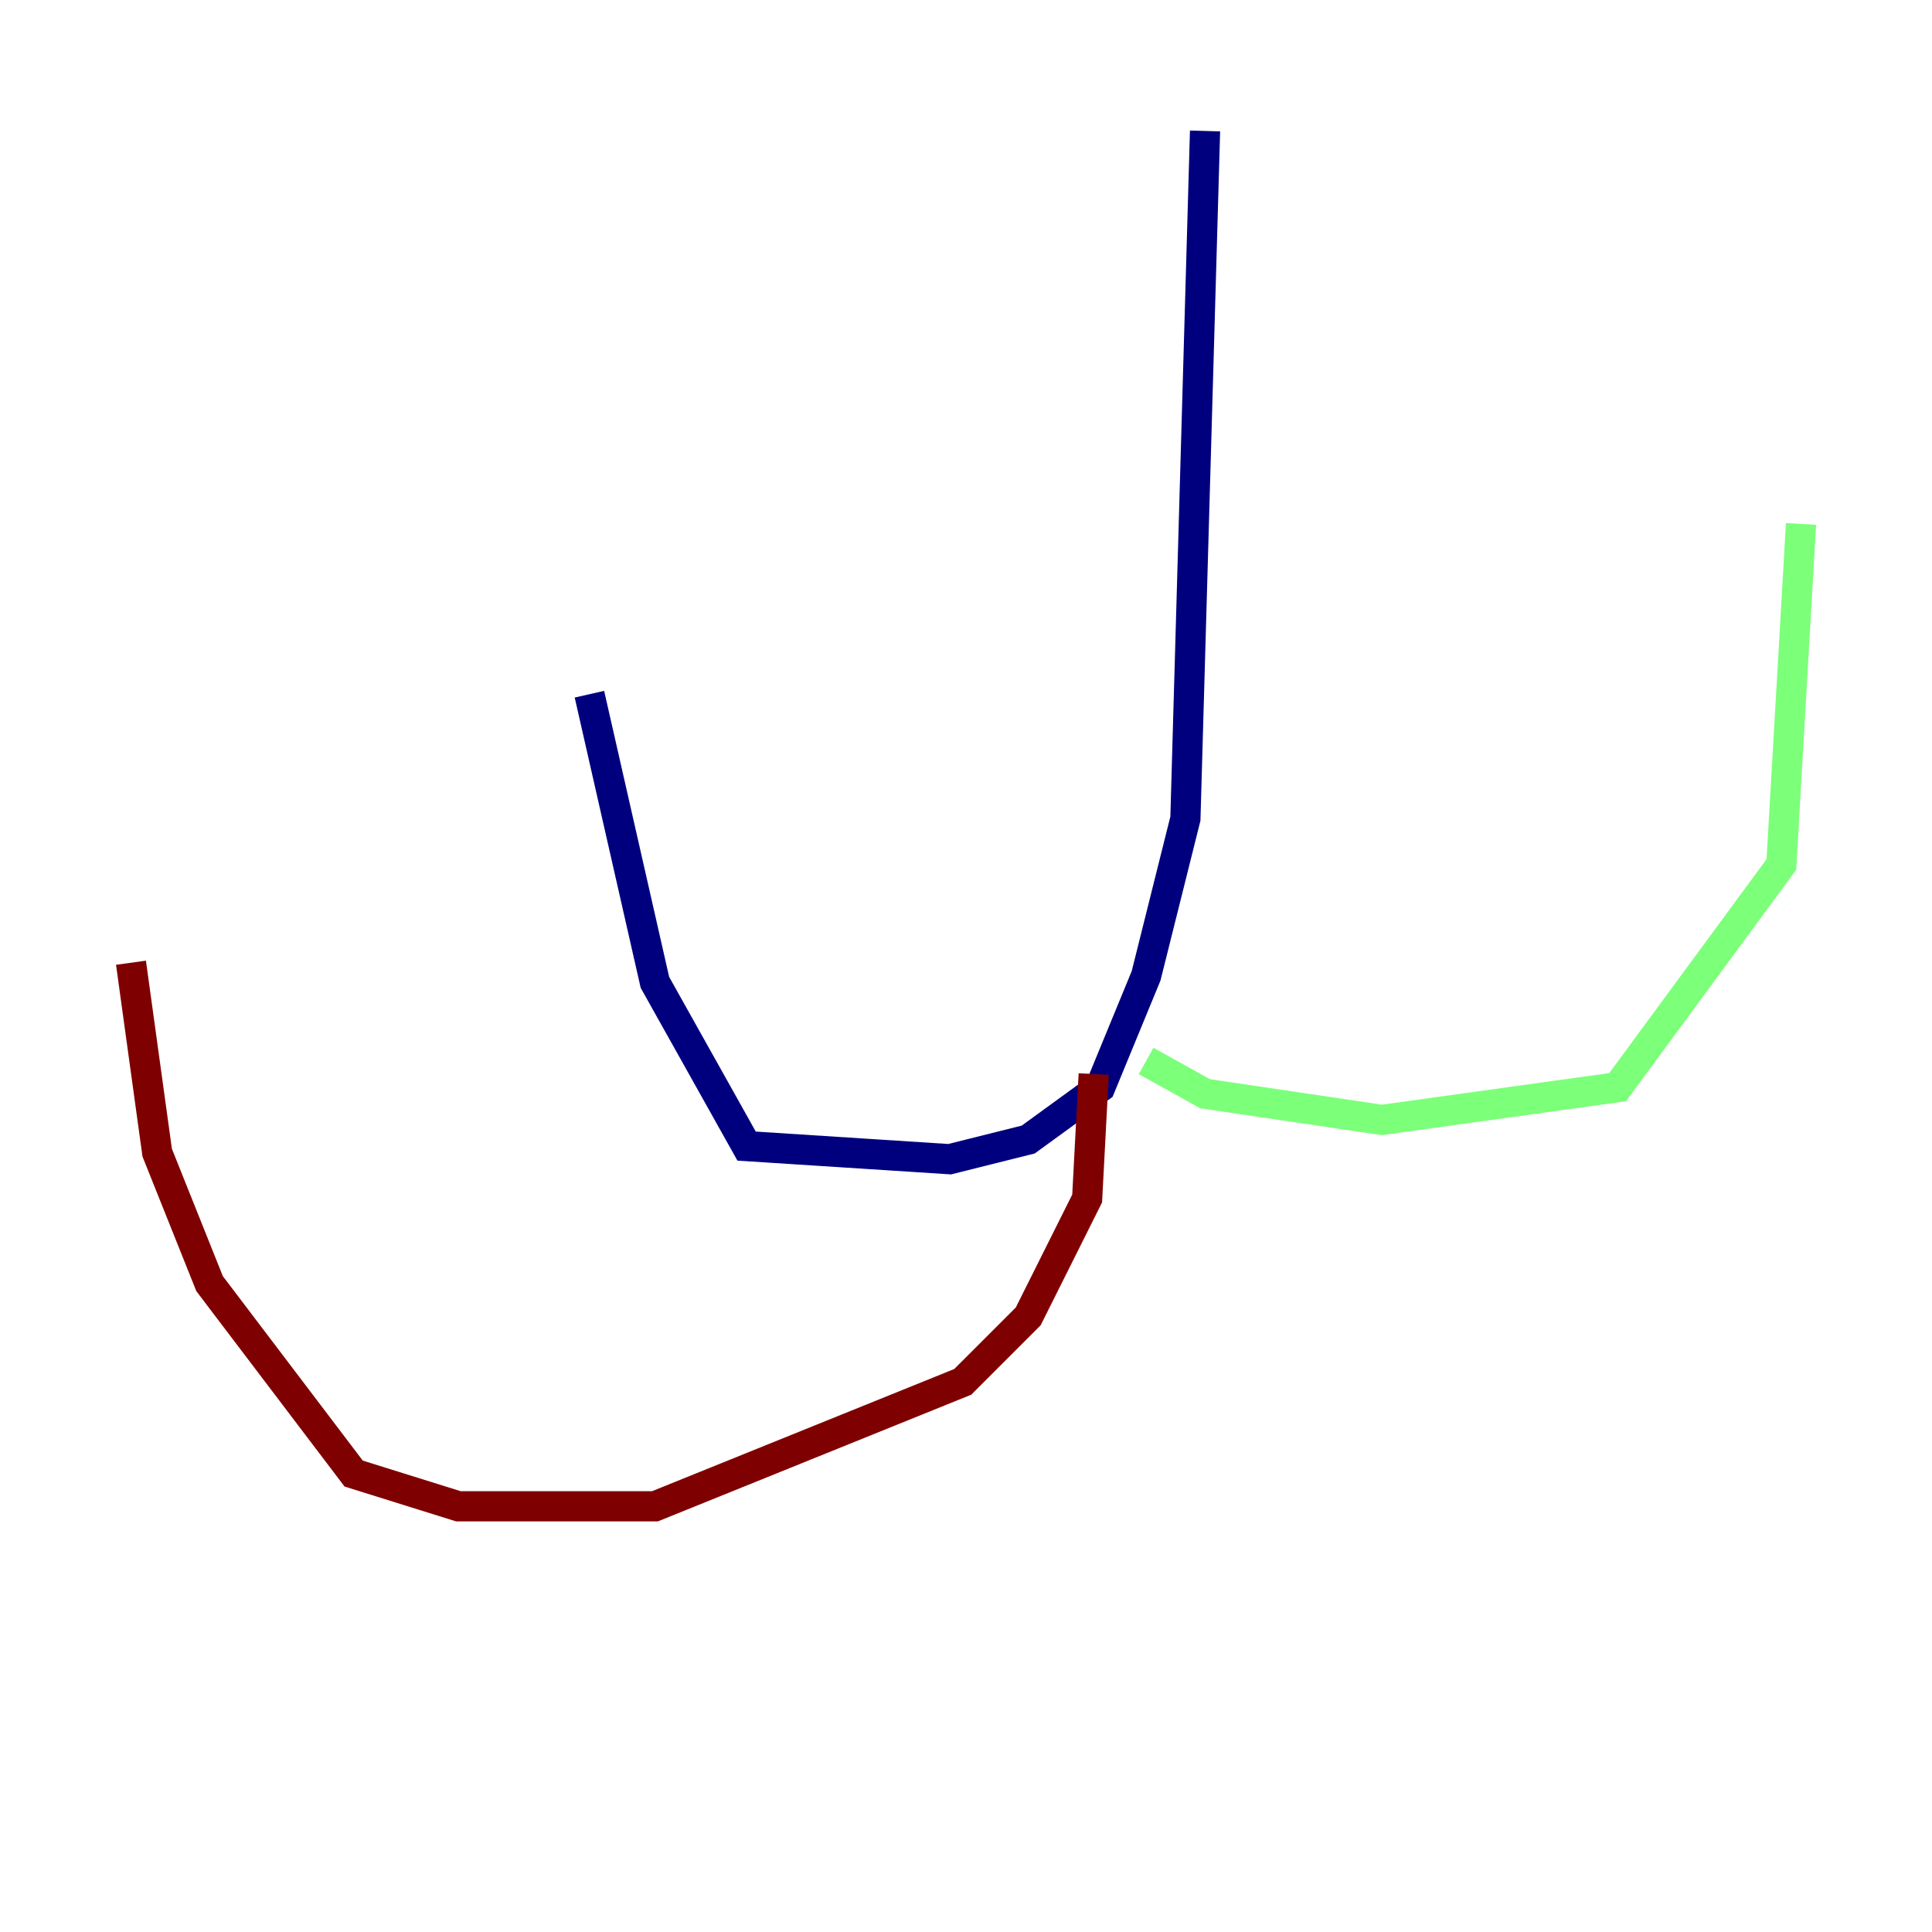 <?xml version="1.0" encoding="utf-8" ?>
<svg baseProfile="tiny" height="128" version="1.2" viewBox="0,0,128,128" width="128" xmlns="http://www.w3.org/2000/svg" xmlns:ev="http://www.w3.org/2001/xml-events" xmlns:xlink="http://www.w3.org/1999/xlink"><defs /><polyline fill="none" points="79.837,8.678 78.536,54.237 75.932,64.651 72.895,72.027 68.122,75.498 62.915,76.8 49.464,75.932 43.39,65.085 39.051,45.993" stroke="#00007f" stroke-width="2" /><polyline fill="none" points="75.932,70.291 79.837,72.461 91.552,74.197 107.173,72.027 118.02,57.275 119.322,34.712" stroke="#7cff79" stroke-width="2" /><polyline fill="none" points="72.461,71.159 72.027,79.403 68.122,87.214 63.783,91.552 43.39,99.797 30.373,99.797 23.43,97.627 13.885,85.044 10.414,76.366 8.678,63.783" stroke="#7f0000" stroke-width="2" /></svg>